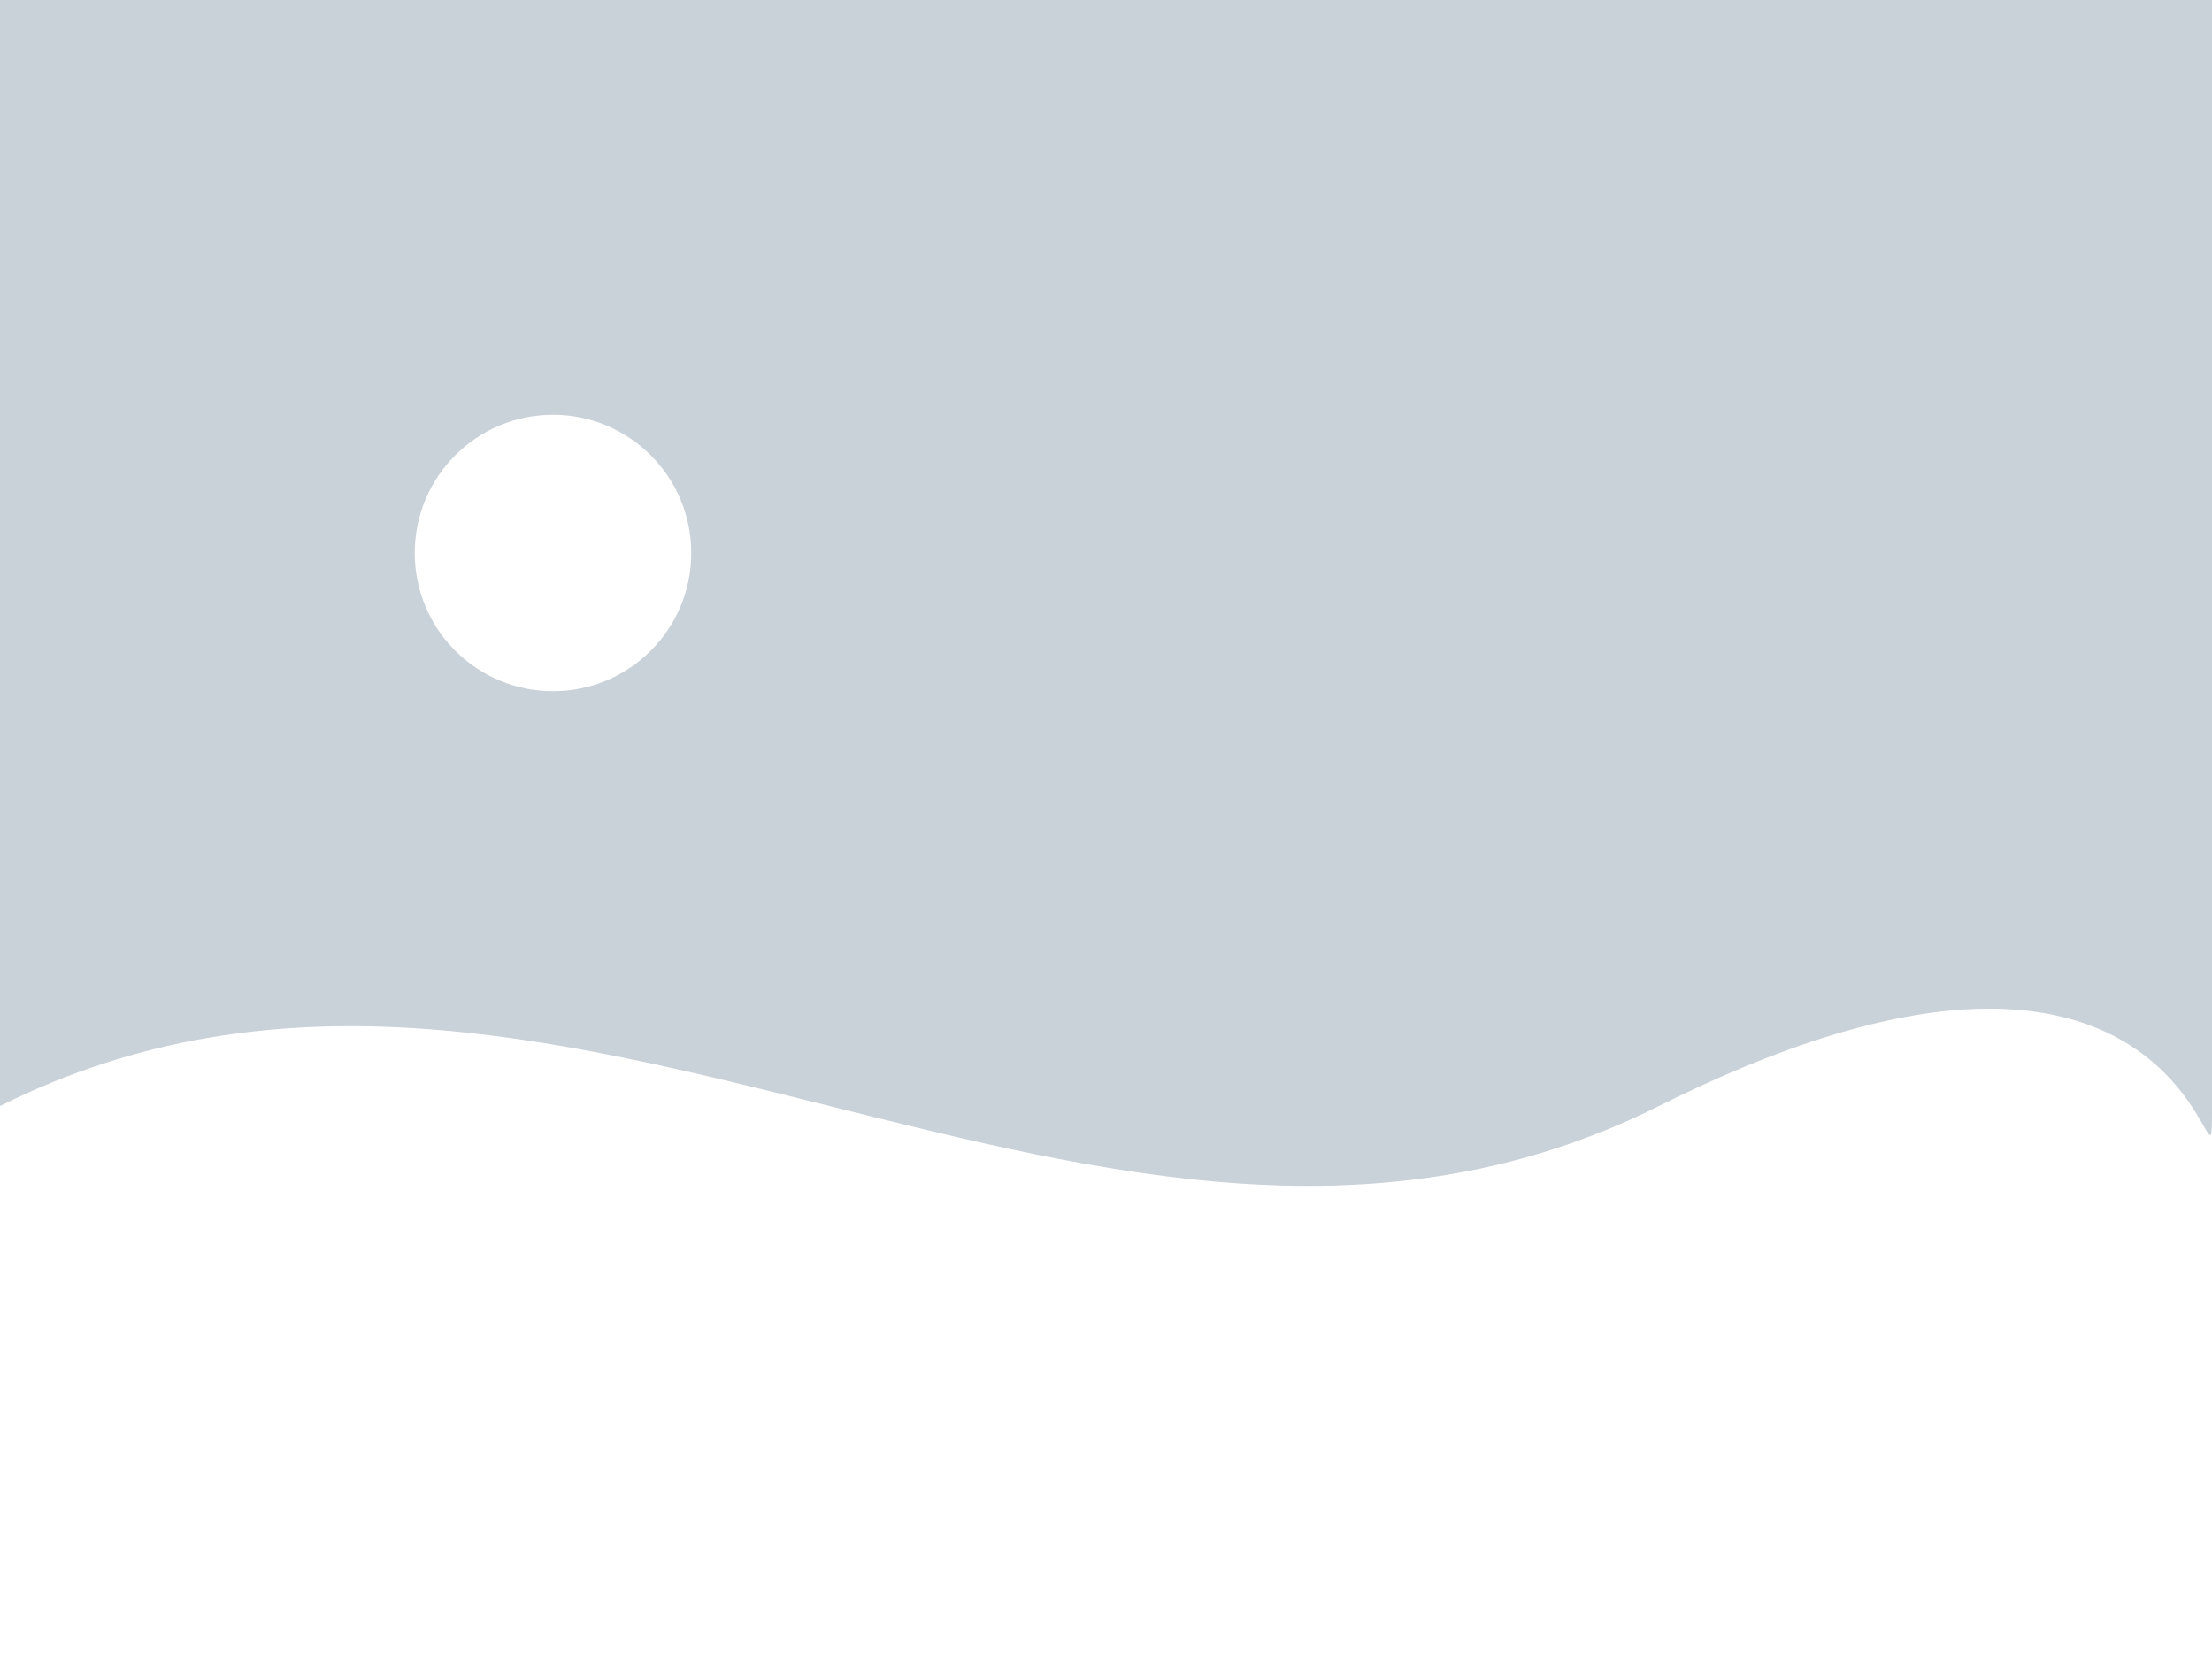 <svg width="800" height="600" viewBox="0 0 800 600" xmlns="http://www.w3.org/2000/svg">
  <!-- Light blue/gray background -->
  <rect width="800" height="600" fill="#c9d1d9" />
  
  <!-- White circle in upper left -->
  <circle cx="200" cy="200" r="50" fill="white" />
  
  <!-- White wavy pattern at bottom -->
  <path d="M0,400 C200,300 400,500 600,400 S800,450 800,400 L800,600 L0,600 Z" fill="white" />
</svg>
